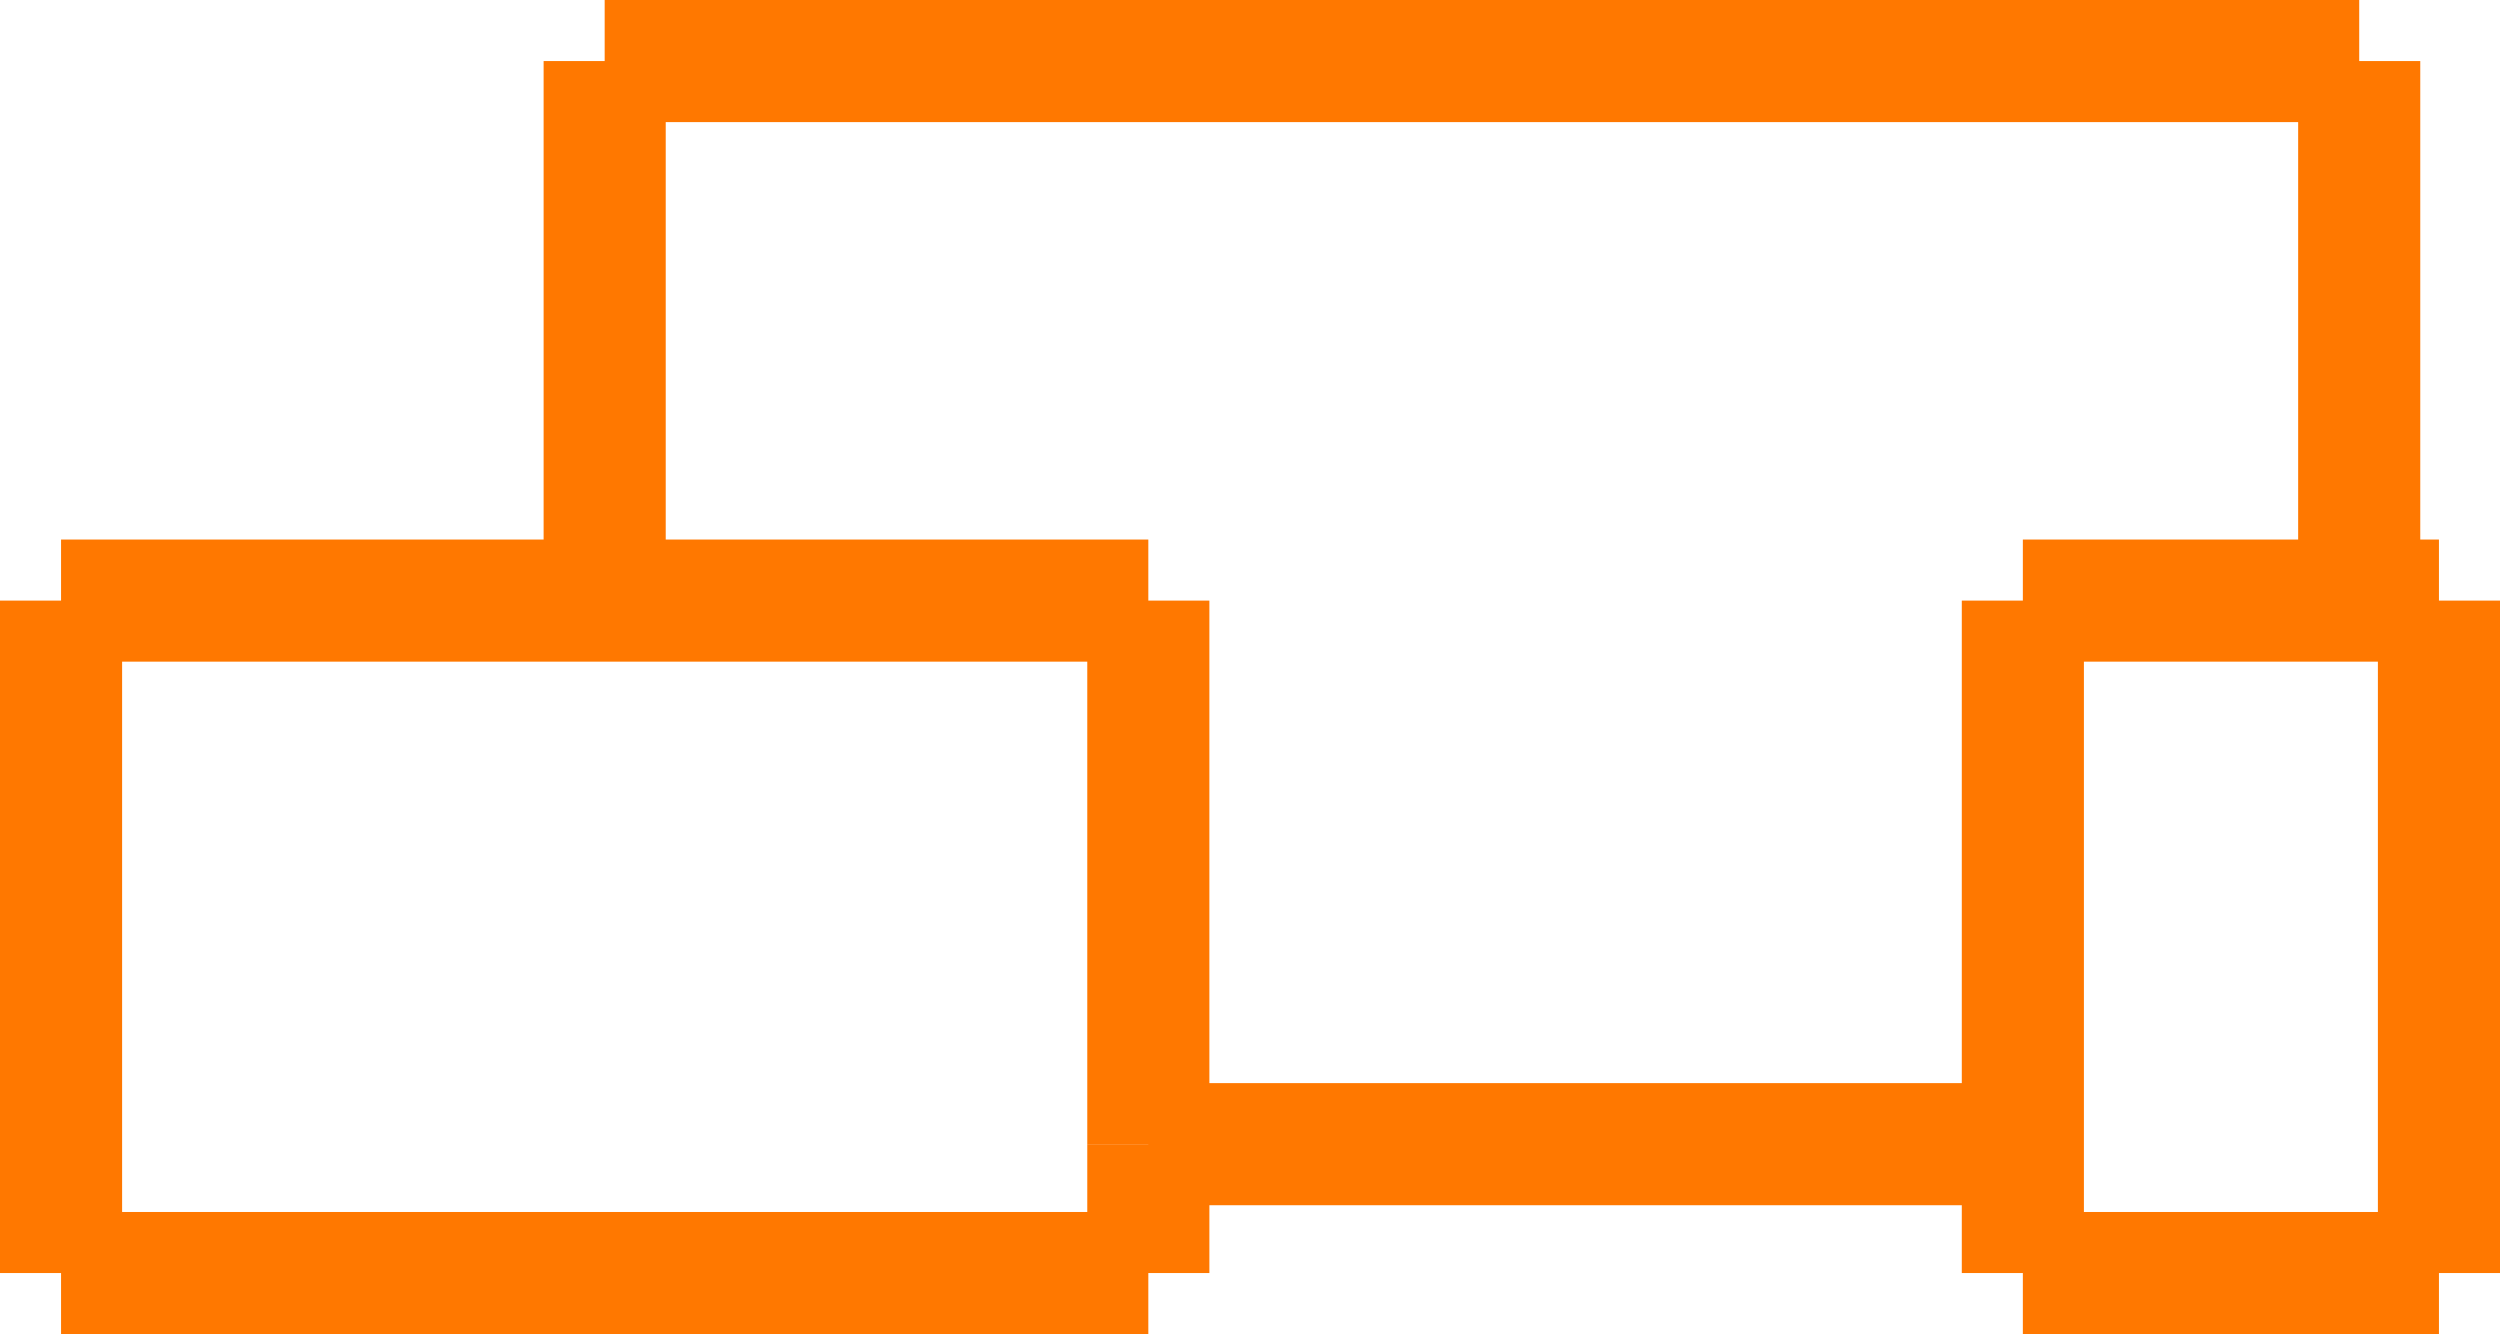 <svg xmlns="http://www.w3.org/2000/svg" width="61.422" height="32.777" viewBox="0 0 61.422 32.777">
  <g id="Group_62" data-name="Group 62" transform="translate(-241.406 -1069.913)">
    <line id="Line_27" data-name="Line 27" y1="13.305" transform="translate(256.262 1071.413)" fill="none" stroke="#ff7800" stroke-width="3"/>
    <line id="Line_28" data-name="Line 28" x2="43.107" transform="translate(256.262 1071.413)" fill="none" stroke="#ff7800" stroke-width="3"/>
    <line id="Line_29" data-name="Line 29" y2="13.256" transform="translate(299.369 1071.413)" fill="none" stroke="#ff7800" stroke-width="3"/>
    <line id="Line_30" data-name="Line 30" x2="10.223" transform="translate(291.105 1084.669)" fill="none" stroke="#ff7800" stroke-width="3"/>
    <line id="Line_31" data-name="Line 31" x2="10.223" transform="translate(291.105 1101.19)" fill="none" stroke="#ff7800" stroke-width="3"/>
    <line id="Line_32" data-name="Line 32" y2="16.521" transform="translate(301.328 1084.669)" fill="none" stroke="#ff7800" stroke-width="3"/>
    <line id="Line_33" data-name="Line 33" y2="16.521" transform="translate(291.105 1084.669)" fill="none" stroke="#ff7800" stroke-width="3"/>
    <line id="Line_34" data-name="Line 34" x1="21.486" transform="translate(269.619 1098.024)" fill="none" stroke="#ff7800" stroke-width="3"/>
    <line id="Line_35" data-name="Line 35" y1="13.356" transform="translate(269.619 1084.669)" fill="none" stroke="#ff7800" stroke-width="3"/>
    <line id="Line_36" data-name="Line 36" x1="26.713" transform="translate(242.906 1084.669)" fill="none" stroke="#ff7800" stroke-width="3"/>
    <line id="Line_37" data-name="Line 37" y2="16.521" transform="translate(242.906 1084.669)" fill="none" stroke="#ff7800" stroke-width="3"/>
    <line id="Line_38" data-name="Line 38" x2="26.713" transform="translate(242.906 1101.19)" fill="none" stroke="#ff7800" stroke-width="3"/>
    <line id="Line_39" data-name="Line 39" y1="3.166" transform="translate(269.619 1098.024)" fill="none" stroke="#ff7800" stroke-width="3"/>
  </g>
</svg>

